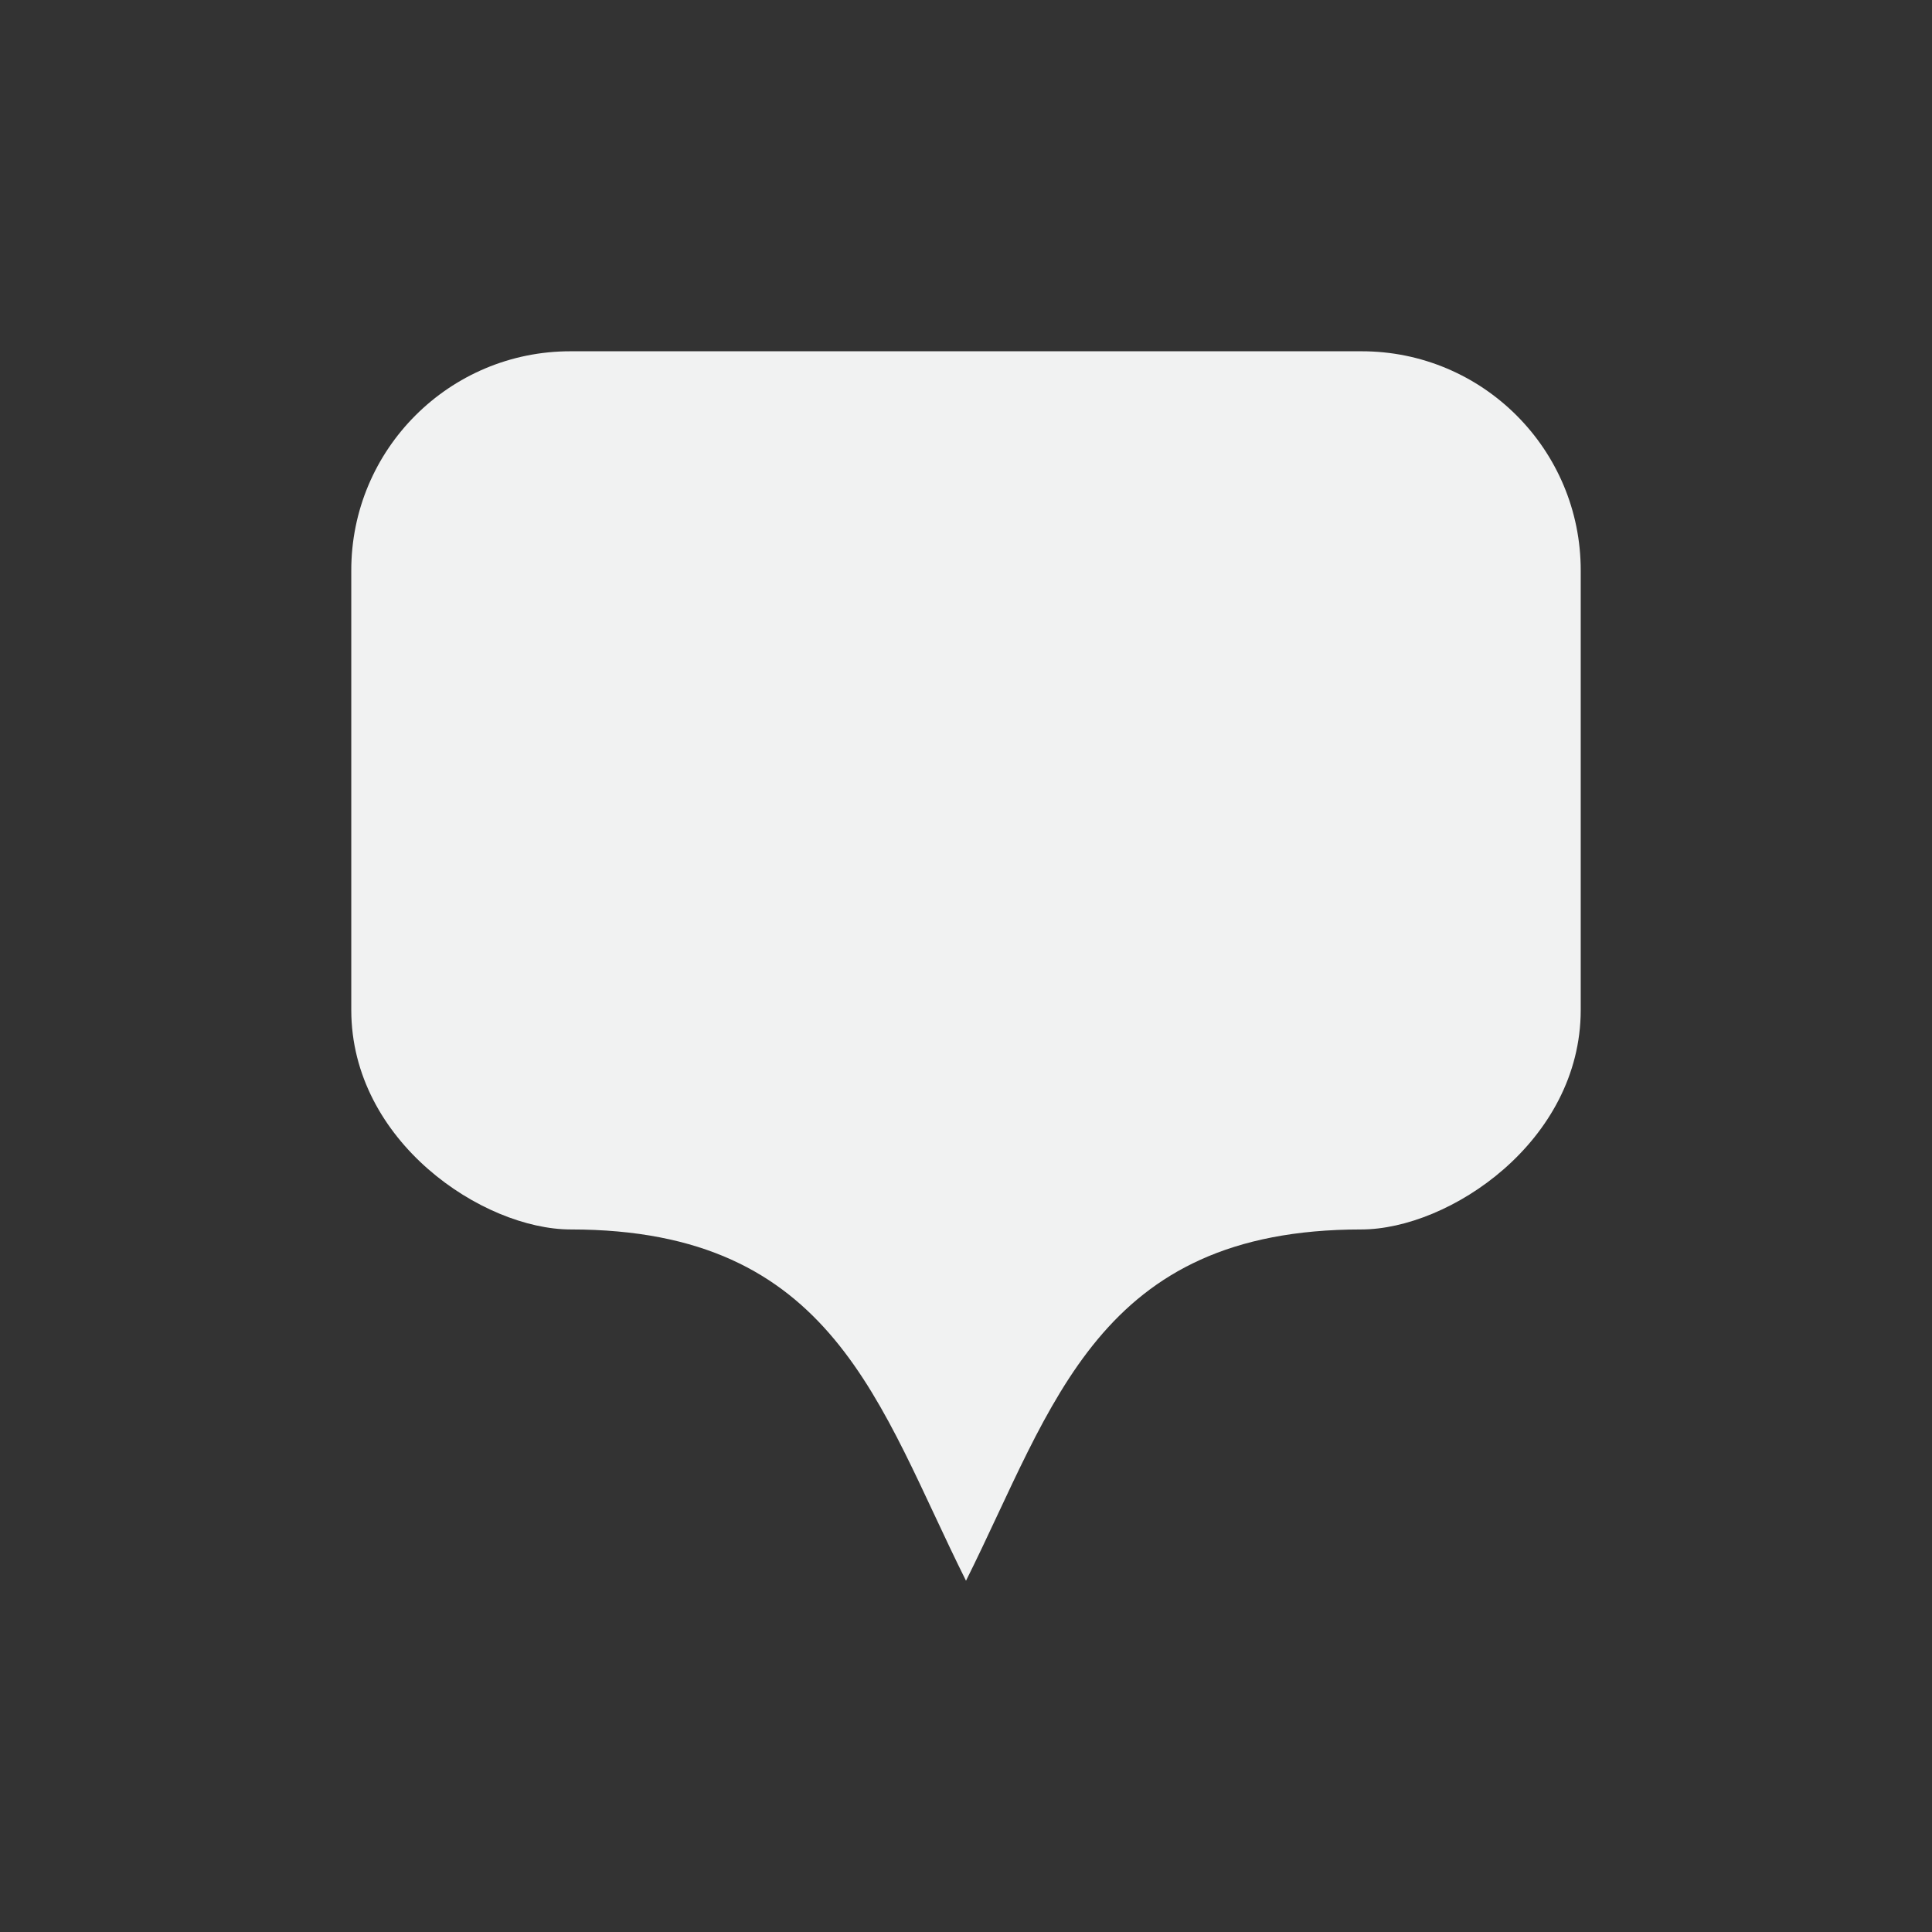 <?xml version="1.0" encoding="UTF-8"?>
<svg version="1.1" viewBox="-3 -3 22 22" width="44" height="44" xmlns="http://www.w3.org/2000/svg">
<rect x="-3" y="-3" width="22" height="22" fill="#333333" stroke="none"/>
<path d="m3.5 1c-1.382-0.003-2.503 1.118-2.5 2.5v5c0 1.5 1.5 2.5 2.5 2.5 3 0 3.5 2 4.5 4 1-2 1.5-4 4.5-4 1 0 2.5-1 2.5-2.5v-5c0.003-1.382-1.118-2.503-2.5-2.5h-4.5-4.5z" style="fill:#f1f2f2"/>
</svg>
